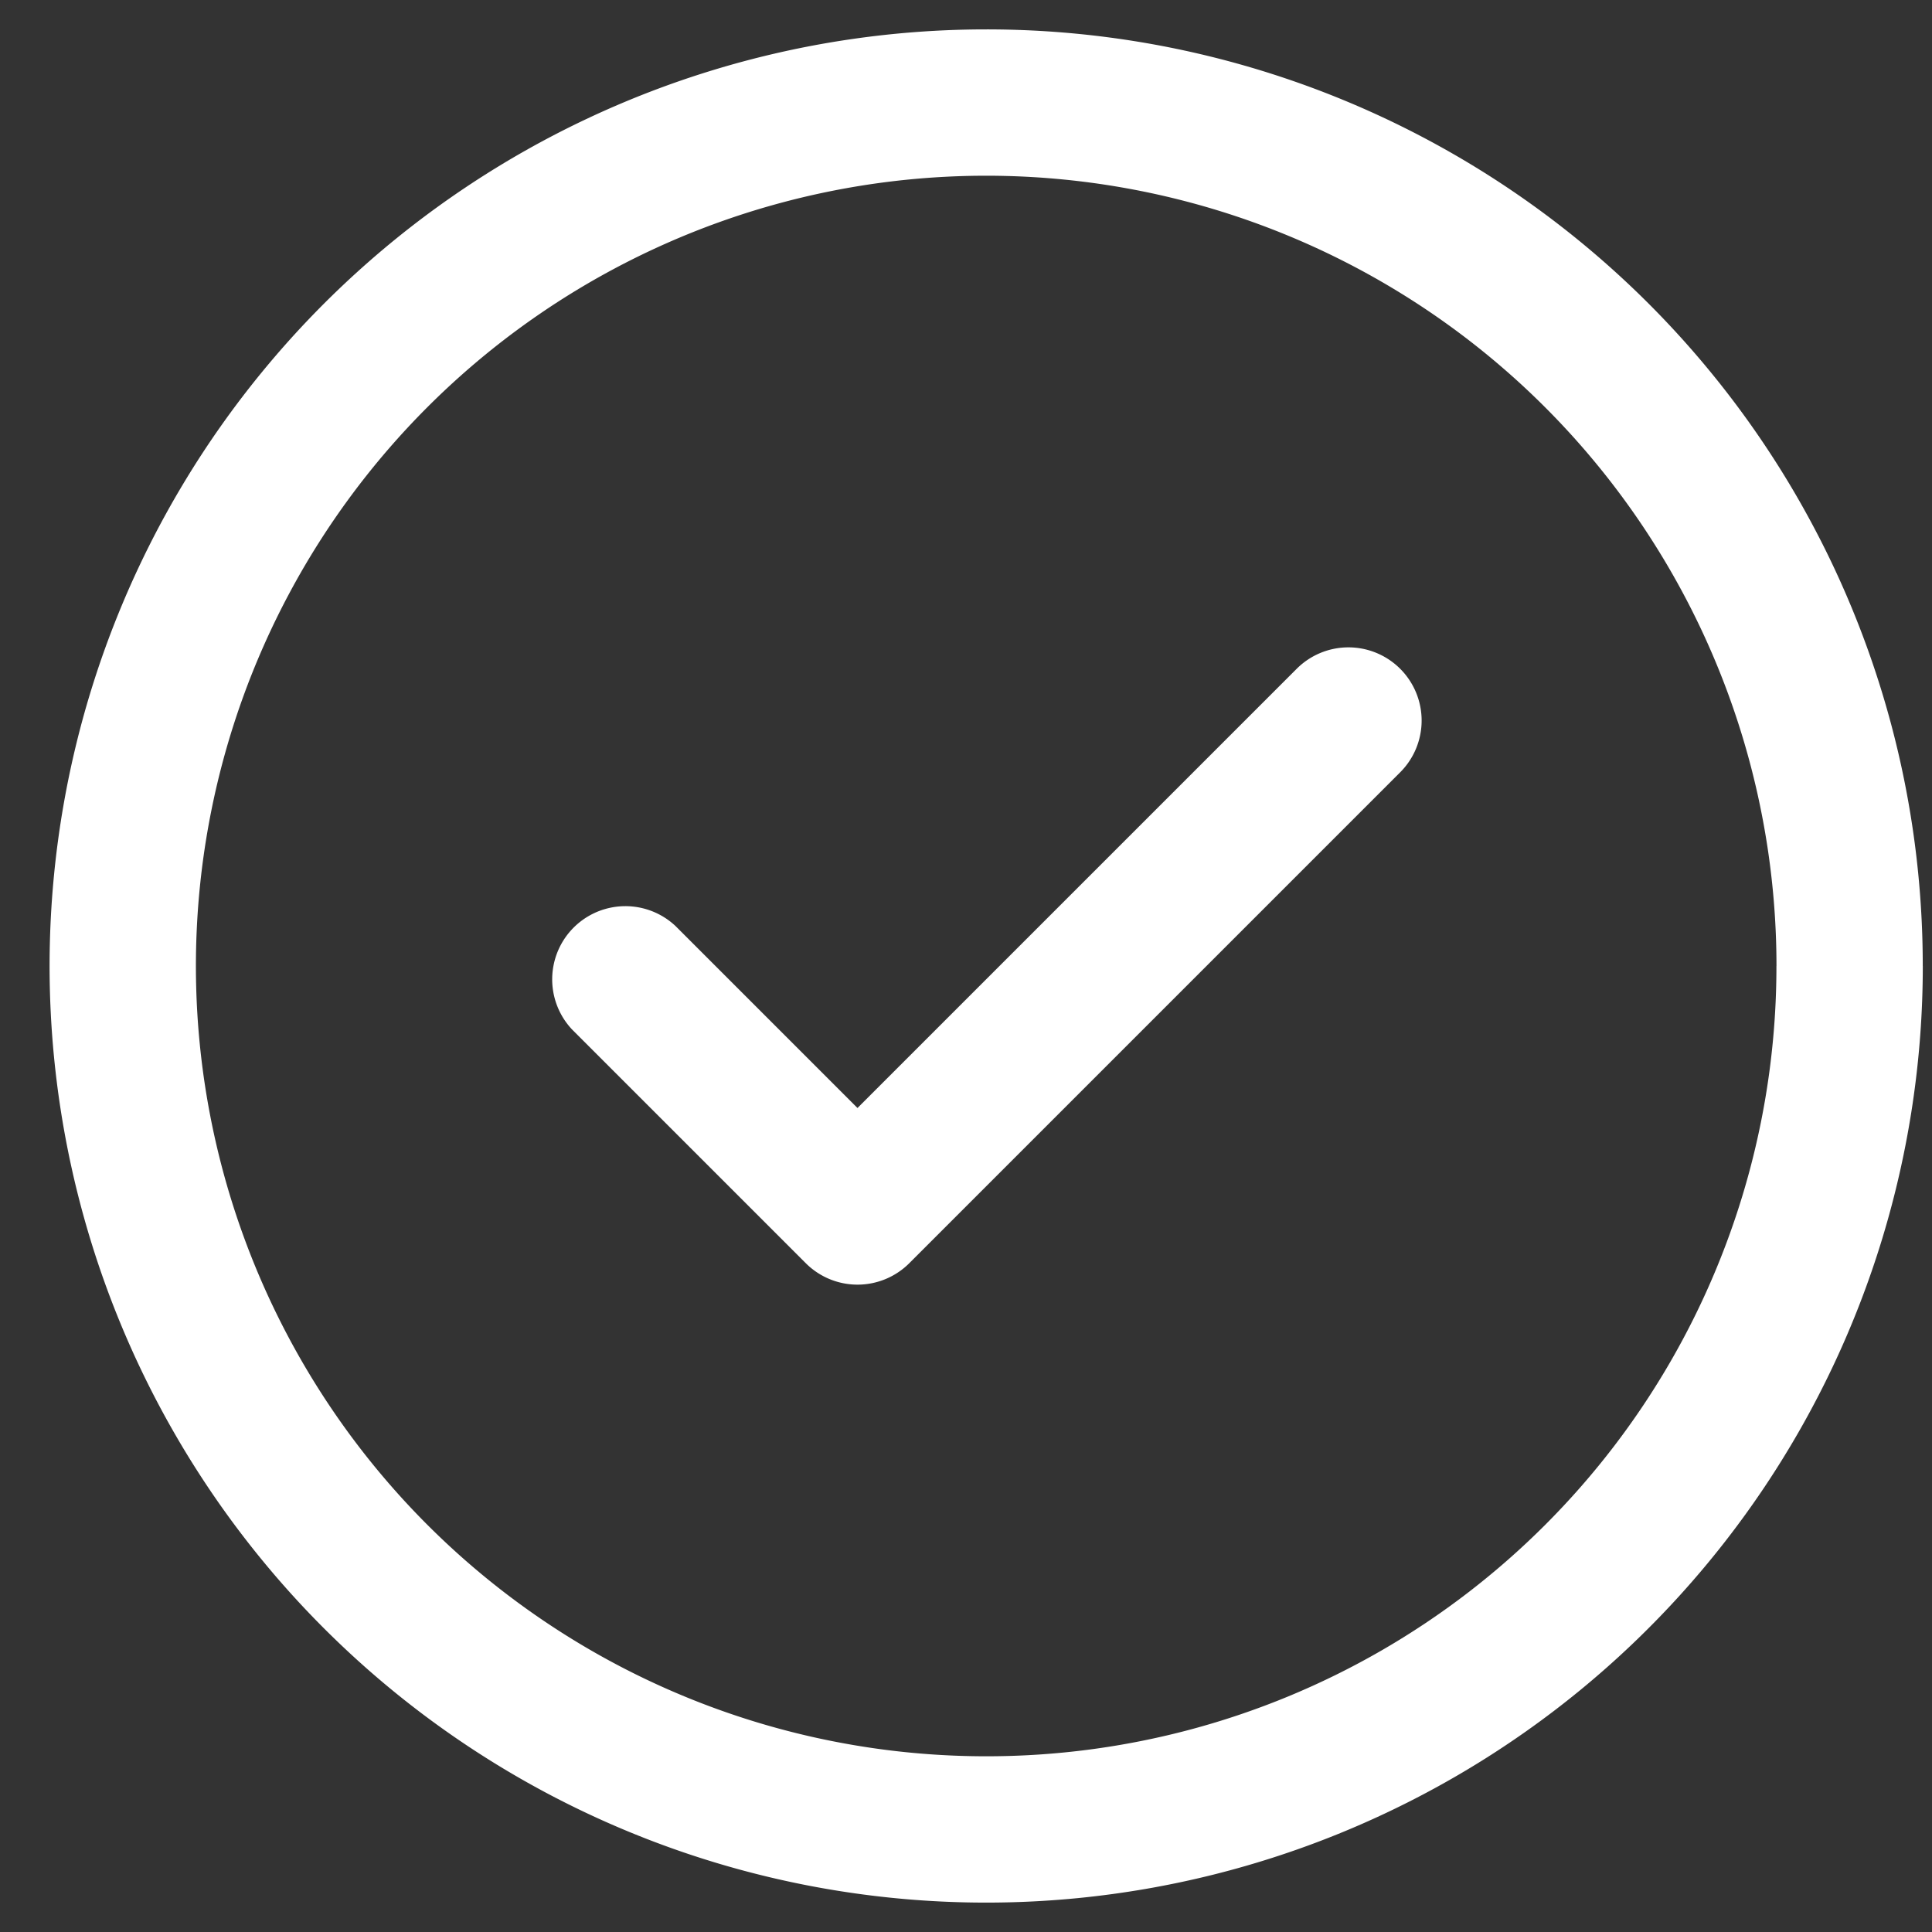 <svg xmlns="http://www.w3.org/2000/svg" width="42" height="42" viewBox="0 0 42 42">
    <rect x="0" y="0" width="42" height="42" fill="#333333" stroke="none"/>
    <defs>
        <clipPath id="a">
            <rect class="a" fill="#fff" opacity="0" width="42" height="42"
                transform="translate(-0.438 0)" />
        </clipPath>
    </defs>
    <g transform="translate(0.438 0)">
        <g class="b" clip-path="url(#a)">
            <path class="c" fill="#fff"
                d="M29.362,13.9a1.591,1.591,0,0,1,0,2.25L18.69,26.822a1.591,1.591,0,0,1-2.25,0l-5.08-5.08a1.591,1.591,0,0,1,2.249-2.249l3.955,3.955L27.112,13.9a1.591,1.591,0,0,1,2.25,0Zm11.361,6.461A20.361,20.361,0,1,1,20.361,0,20.35,20.35,0,0,1,40.722,20.361Zm-3.181,0a17.18,17.18,0,1,0-17.18,17.18A17.17,17.17,0,0,0,37.541,20.361Zm0,0"
                transform="translate(0.639 0.639)" />
        </g>
    </g>
</svg>